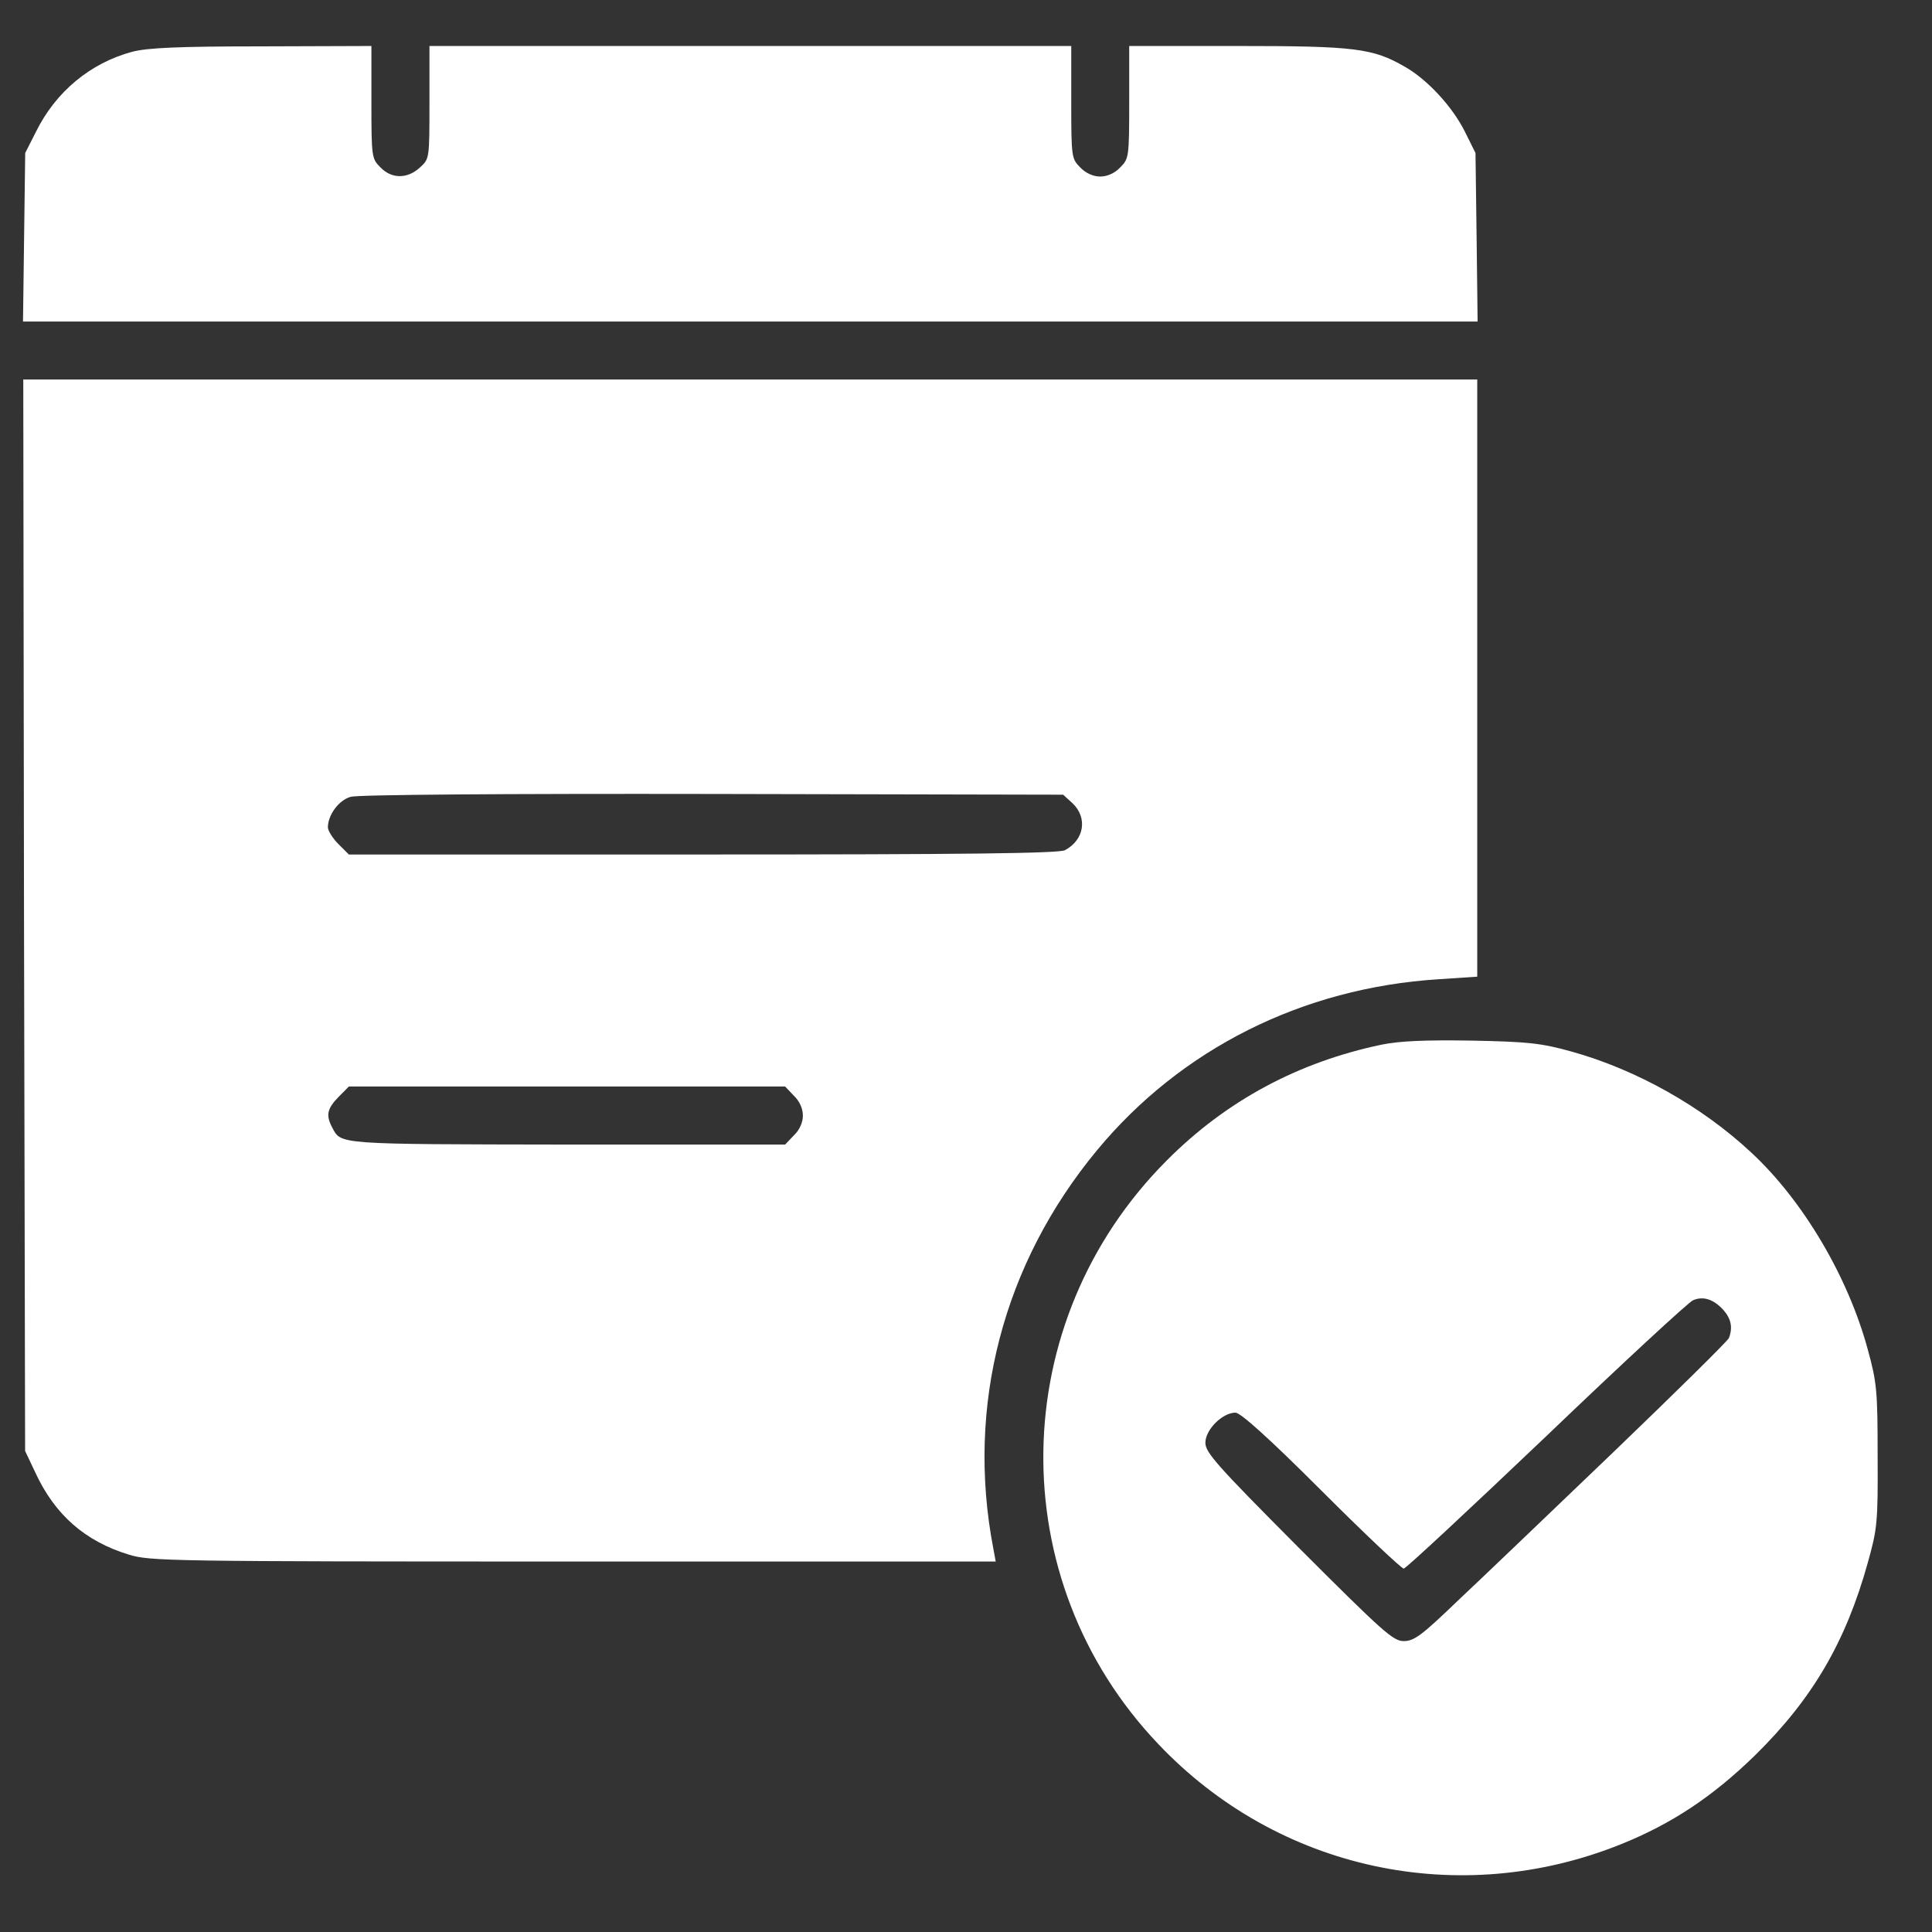<svg width="21" height="21" viewBox="0 0 21 21" fill="none" xmlns="http://www.w3.org/2000/svg">
<rect x="0" y="0" width="21" height="21" fill="#333333" stroke="none"/>
<path d="M1.436 0.563C0.983 0.685 0.605 0.996 0.388 1.438L0.274 1.663L0.262 2.577L0.25 3.495H8.156H16.061L16.05 2.577L16.038 1.663L15.924 1.434C15.79 1.162 15.514 0.863 15.269 0.725C14.922 0.524 14.726 0.5 13.449 0.5H12.274V1.111C12.274 1.71 12.27 1.726 12.176 1.82C12.117 1.883 12.034 1.919 11.959 1.919C11.884 1.919 11.801 1.883 11.742 1.82C11.648 1.726 11.644 1.71 11.644 1.111V0.5H8.156H4.668V1.111C4.668 1.726 4.668 1.726 4.565 1.82C4.428 1.946 4.258 1.946 4.136 1.82C4.041 1.726 4.037 1.71 4.037 1.111V0.5L2.847 0.504C1.925 0.504 1.602 0.52 1.436 0.563Z" fill="white"/>
<path d="M0.261 9.946L0.273 15.771L0.383 16.004C0.596 16.465 0.923 16.752 1.4 16.898C1.629 16.969 1.834 16.973 6.232 16.973H10.823L10.796 16.827C10.5 15.282 10.902 13.738 11.923 12.504C12.837 11.4 14.157 10.738 15.635 10.644L16.057 10.616V7.373V4.125H8.155H0.253L0.261 9.946ZM11.659 8.732C11.824 8.89 11.785 9.13 11.576 9.241C11.513 9.276 10.492 9.288 7.643 9.288H3.792L3.678 9.174C3.615 9.111 3.564 9.028 3.564 8.993C3.564 8.859 3.682 8.697 3.812 8.661C3.887 8.638 5.452 8.626 7.749 8.63L11.556 8.638L11.659 8.732ZM8.628 11.909C8.691 11.968 8.727 12.051 8.727 12.126C8.727 12.2 8.691 12.283 8.628 12.342L8.534 12.441H6.157C3.647 12.437 3.71 12.441 3.611 12.256C3.54 12.122 3.556 12.051 3.678 11.925L3.792 11.81H6.165H8.534L8.628 11.909Z" fill="white"/>
<path d="M15.017 11.355C14.115 11.544 13.331 11.962 12.684 12.612C10.931 14.366 10.887 17.168 12.59 18.957C13.89 20.328 15.861 20.754 17.622 20.045C18.17 19.824 18.616 19.529 19.077 19.079C19.699 18.468 20.062 17.85 20.302 16.986C20.405 16.62 20.413 16.549 20.409 15.828C20.409 15.122 20.401 15.028 20.302 14.669C20.089 13.881 19.601 13.053 19.037 12.529C18.497 12.025 17.788 11.627 17.082 11.43C16.755 11.339 16.613 11.323 15.999 11.311C15.49 11.303 15.214 11.315 15.017 11.355ZM18.73 14.236C18.817 14.334 18.836 14.429 18.793 14.543C18.781 14.575 18.217 15.13 17.544 15.777C16.87 16.423 16.109 17.152 15.853 17.392C15.455 17.775 15.372 17.838 15.258 17.838C15.143 17.838 15.033 17.739 14.115 16.821C13.224 15.926 13.102 15.788 13.102 15.682C13.102 15.54 13.287 15.355 13.429 15.355C13.484 15.355 13.792 15.631 14.363 16.202C14.828 16.667 15.234 17.05 15.258 17.05C15.281 17.05 15.979 16.399 16.811 15.607C17.642 14.811 18.359 14.149 18.403 14.133C18.513 14.086 18.623 14.121 18.73 14.236Z" fill="white"/>
</svg>
